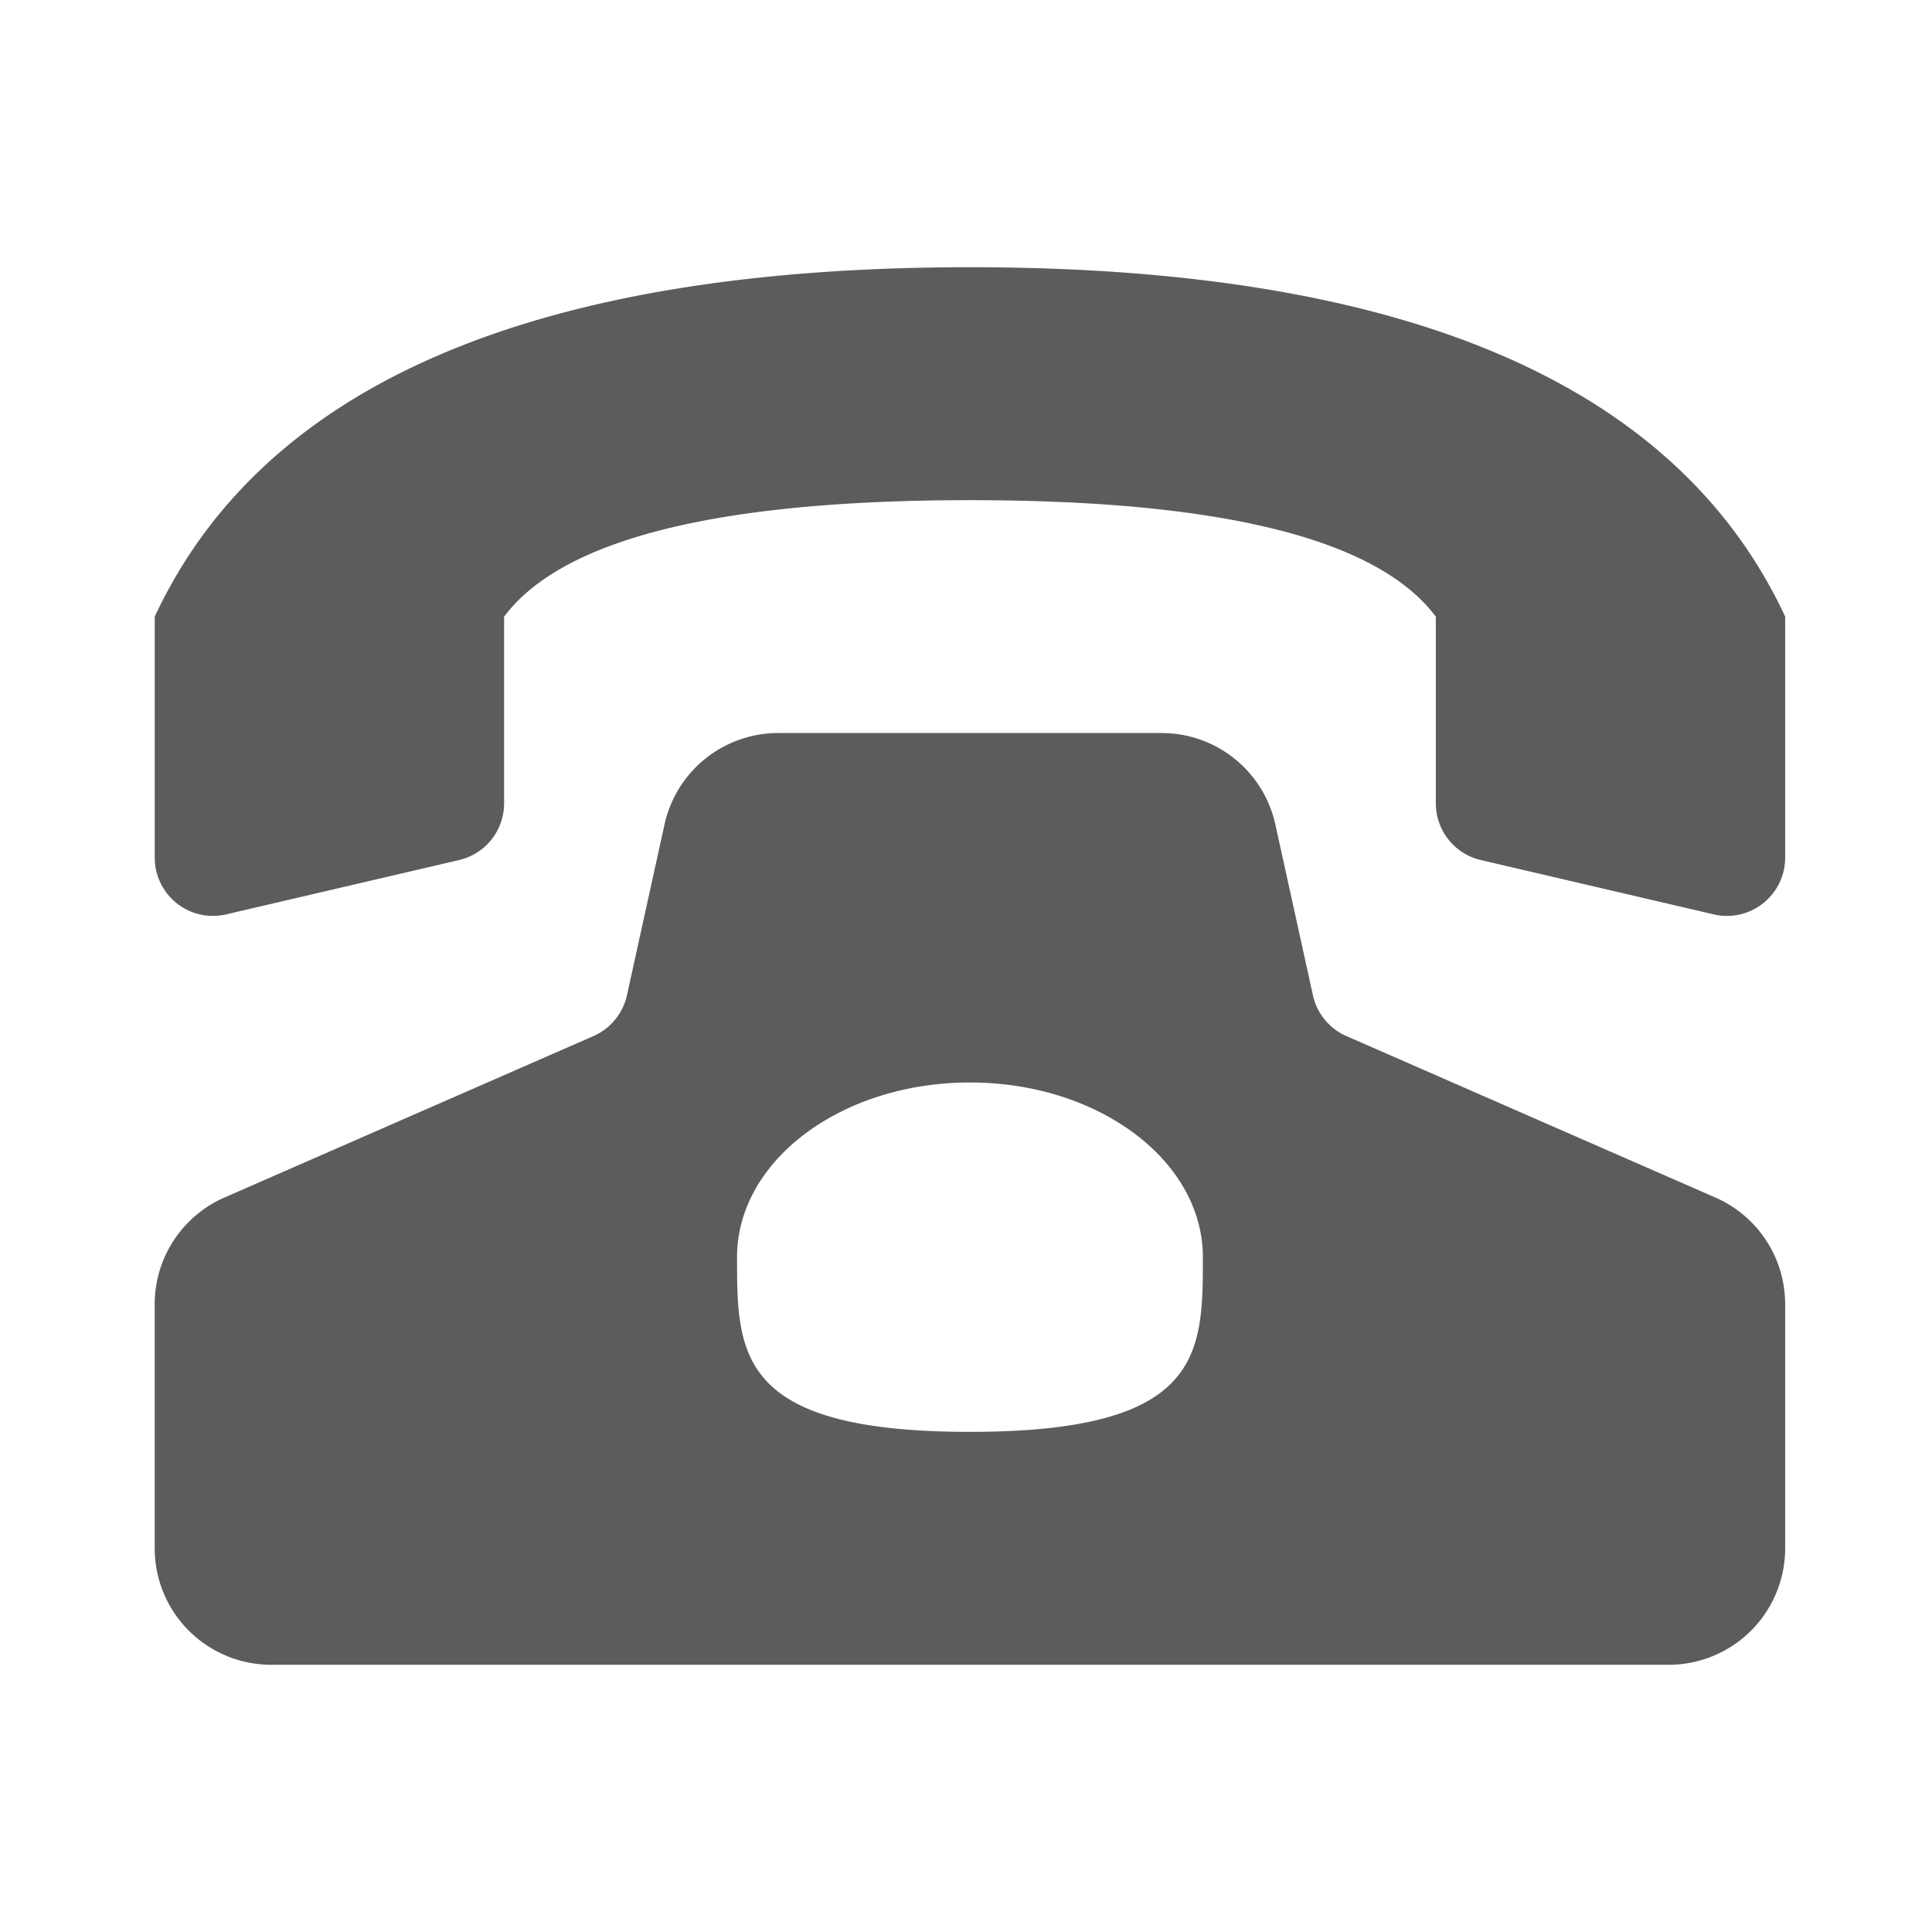 <svg t='1538013874294' width='17' height='17' style='' viewBox='0 0 1194 1024' version='1.1' xmlns='http://www.w3.org/2000/svg' p-id='23784' xmlns:xlink='http://www.w3.org/1999/xlink'><defs><style type='text/css'></style></defs><path d='M1031.297 943.853h-863.707A71.985 71.985 0 0 1 95.606 871.869v-150.852c0-28.583 16.923-54.468 43.131-65.939l227.992-99.758c10.553-4.615 18.246-14.008 20.729-25.236l23.212-105.534a71.958 71.958 0 0 1 70.284-56.519h236.953c33.793 0 63.024 23.509 70.284 56.519l23.212 105.534c2.483 11.255 10.176 20.621 20.729 25.236l227.992 99.758a71.985 71.985 0 0 1 43.131 65.939v150.852A71.985 71.985 0 0 1 1031.27 943.853z m-431.853-143.942c143.942 0 143.942-48.341 143.942-107.963s-64.454-107.963-143.942-107.963c-79.515 0-143.942 48.341-143.942 107.963s0 107.963 143.942 107.963zM1103.254 296.073v148.989a35.979 35.979 0 0 1-44.157 35.034l-143.942-33.577a36.006 36.006 0 0 1-27.801-35.034V296.1c-35.979-47.99-131.958-71.985-287.911-71.985S347.538 248.111 311.532 296.1v115.386c0 16.734-11.525 31.255-27.801 35.034l-143.942 33.577A35.979 35.979 0 0 1 95.633 445.063V296.073C162.813 152.131 330.777 80.147 599.47 80.147s436.631 71.985 503.811 215.927z' p-id='23785' fill='#5c5c5c'></path></svg>